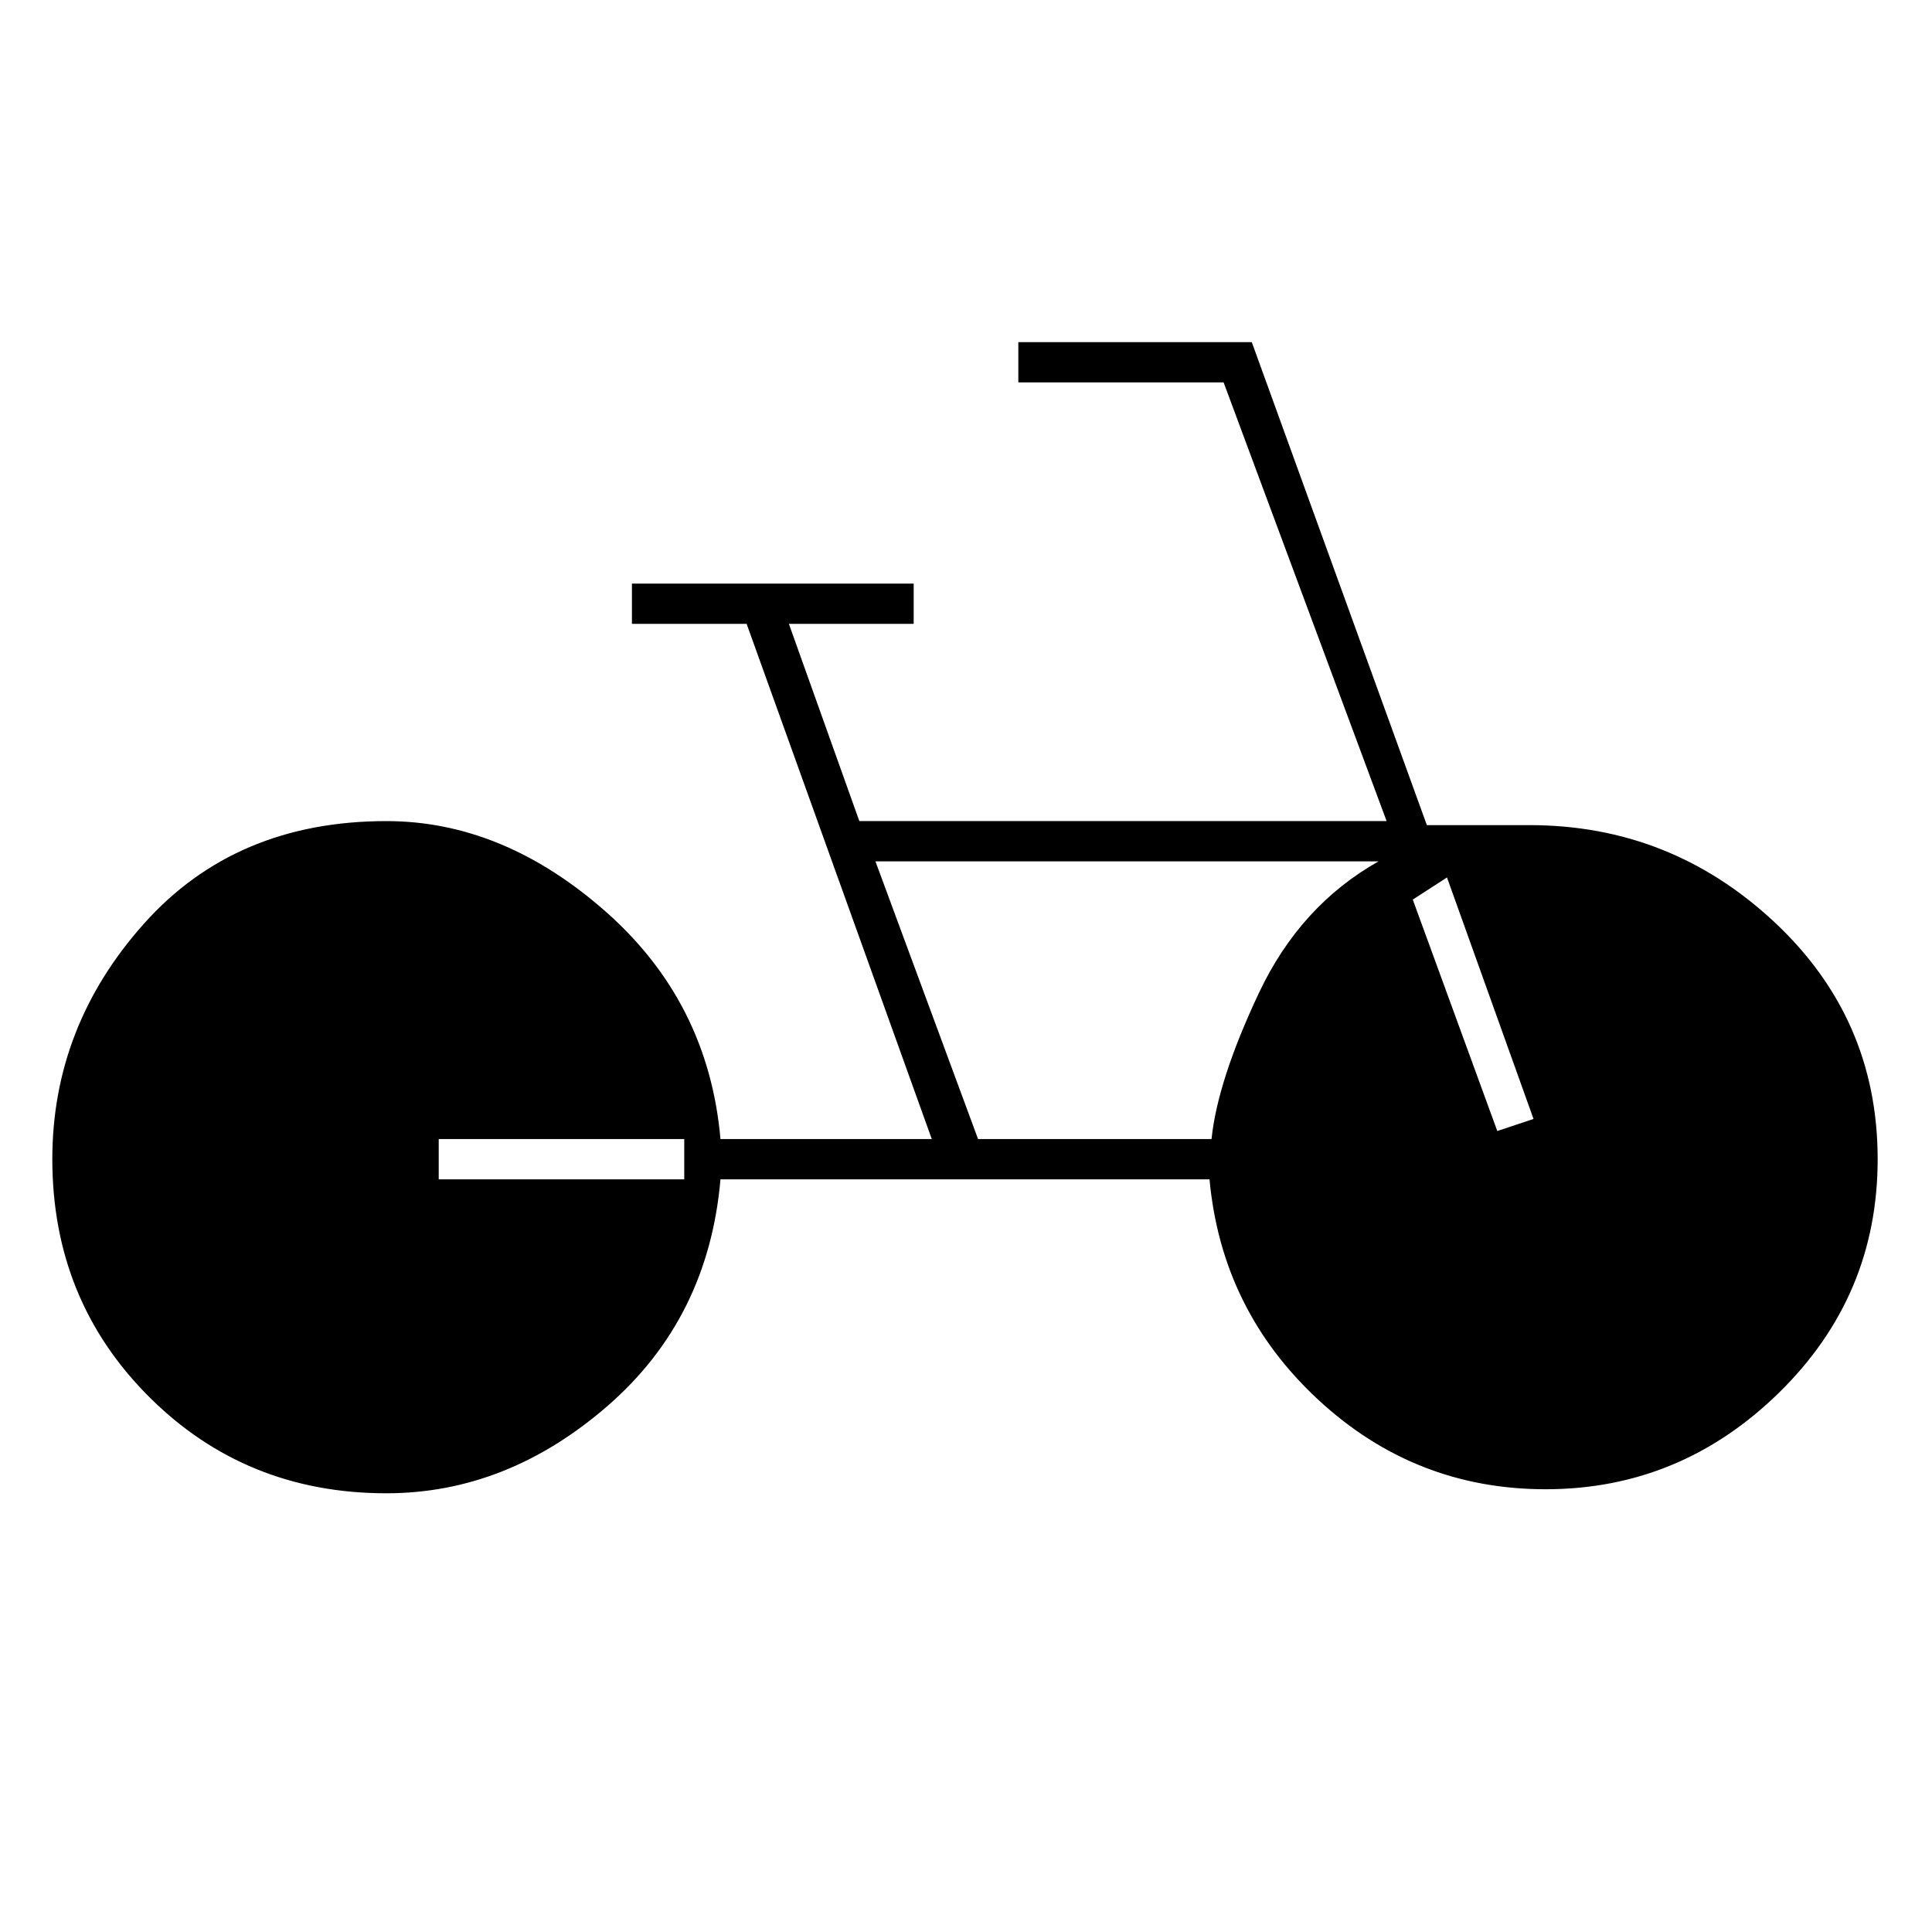 <svg xmlns="http://www.w3.org/2000/svg" height="20" viewBox="0 -960 960 960" width="20"><path d="M192-218q-70 0-118-48T26-384q0-66 45.5-117T192-552q58 0 109 45t57 113h105l-92-256h-57v-20h140v20h-62l35 98h262l-81-218H506v-20h116l87 240h51q70 0 121.5 48T933-384q0 68-49 116t-116 48q-65 0-113-44.5T601-374H358q-6 69-56 112.5T192-218Zm26-156h122v-20H218v20Zm268-20h116q3-29 23.5-72.5T685-532H435l51 138Zm258-4 18-6-43-120-17 11 42 115Z"/></svg>